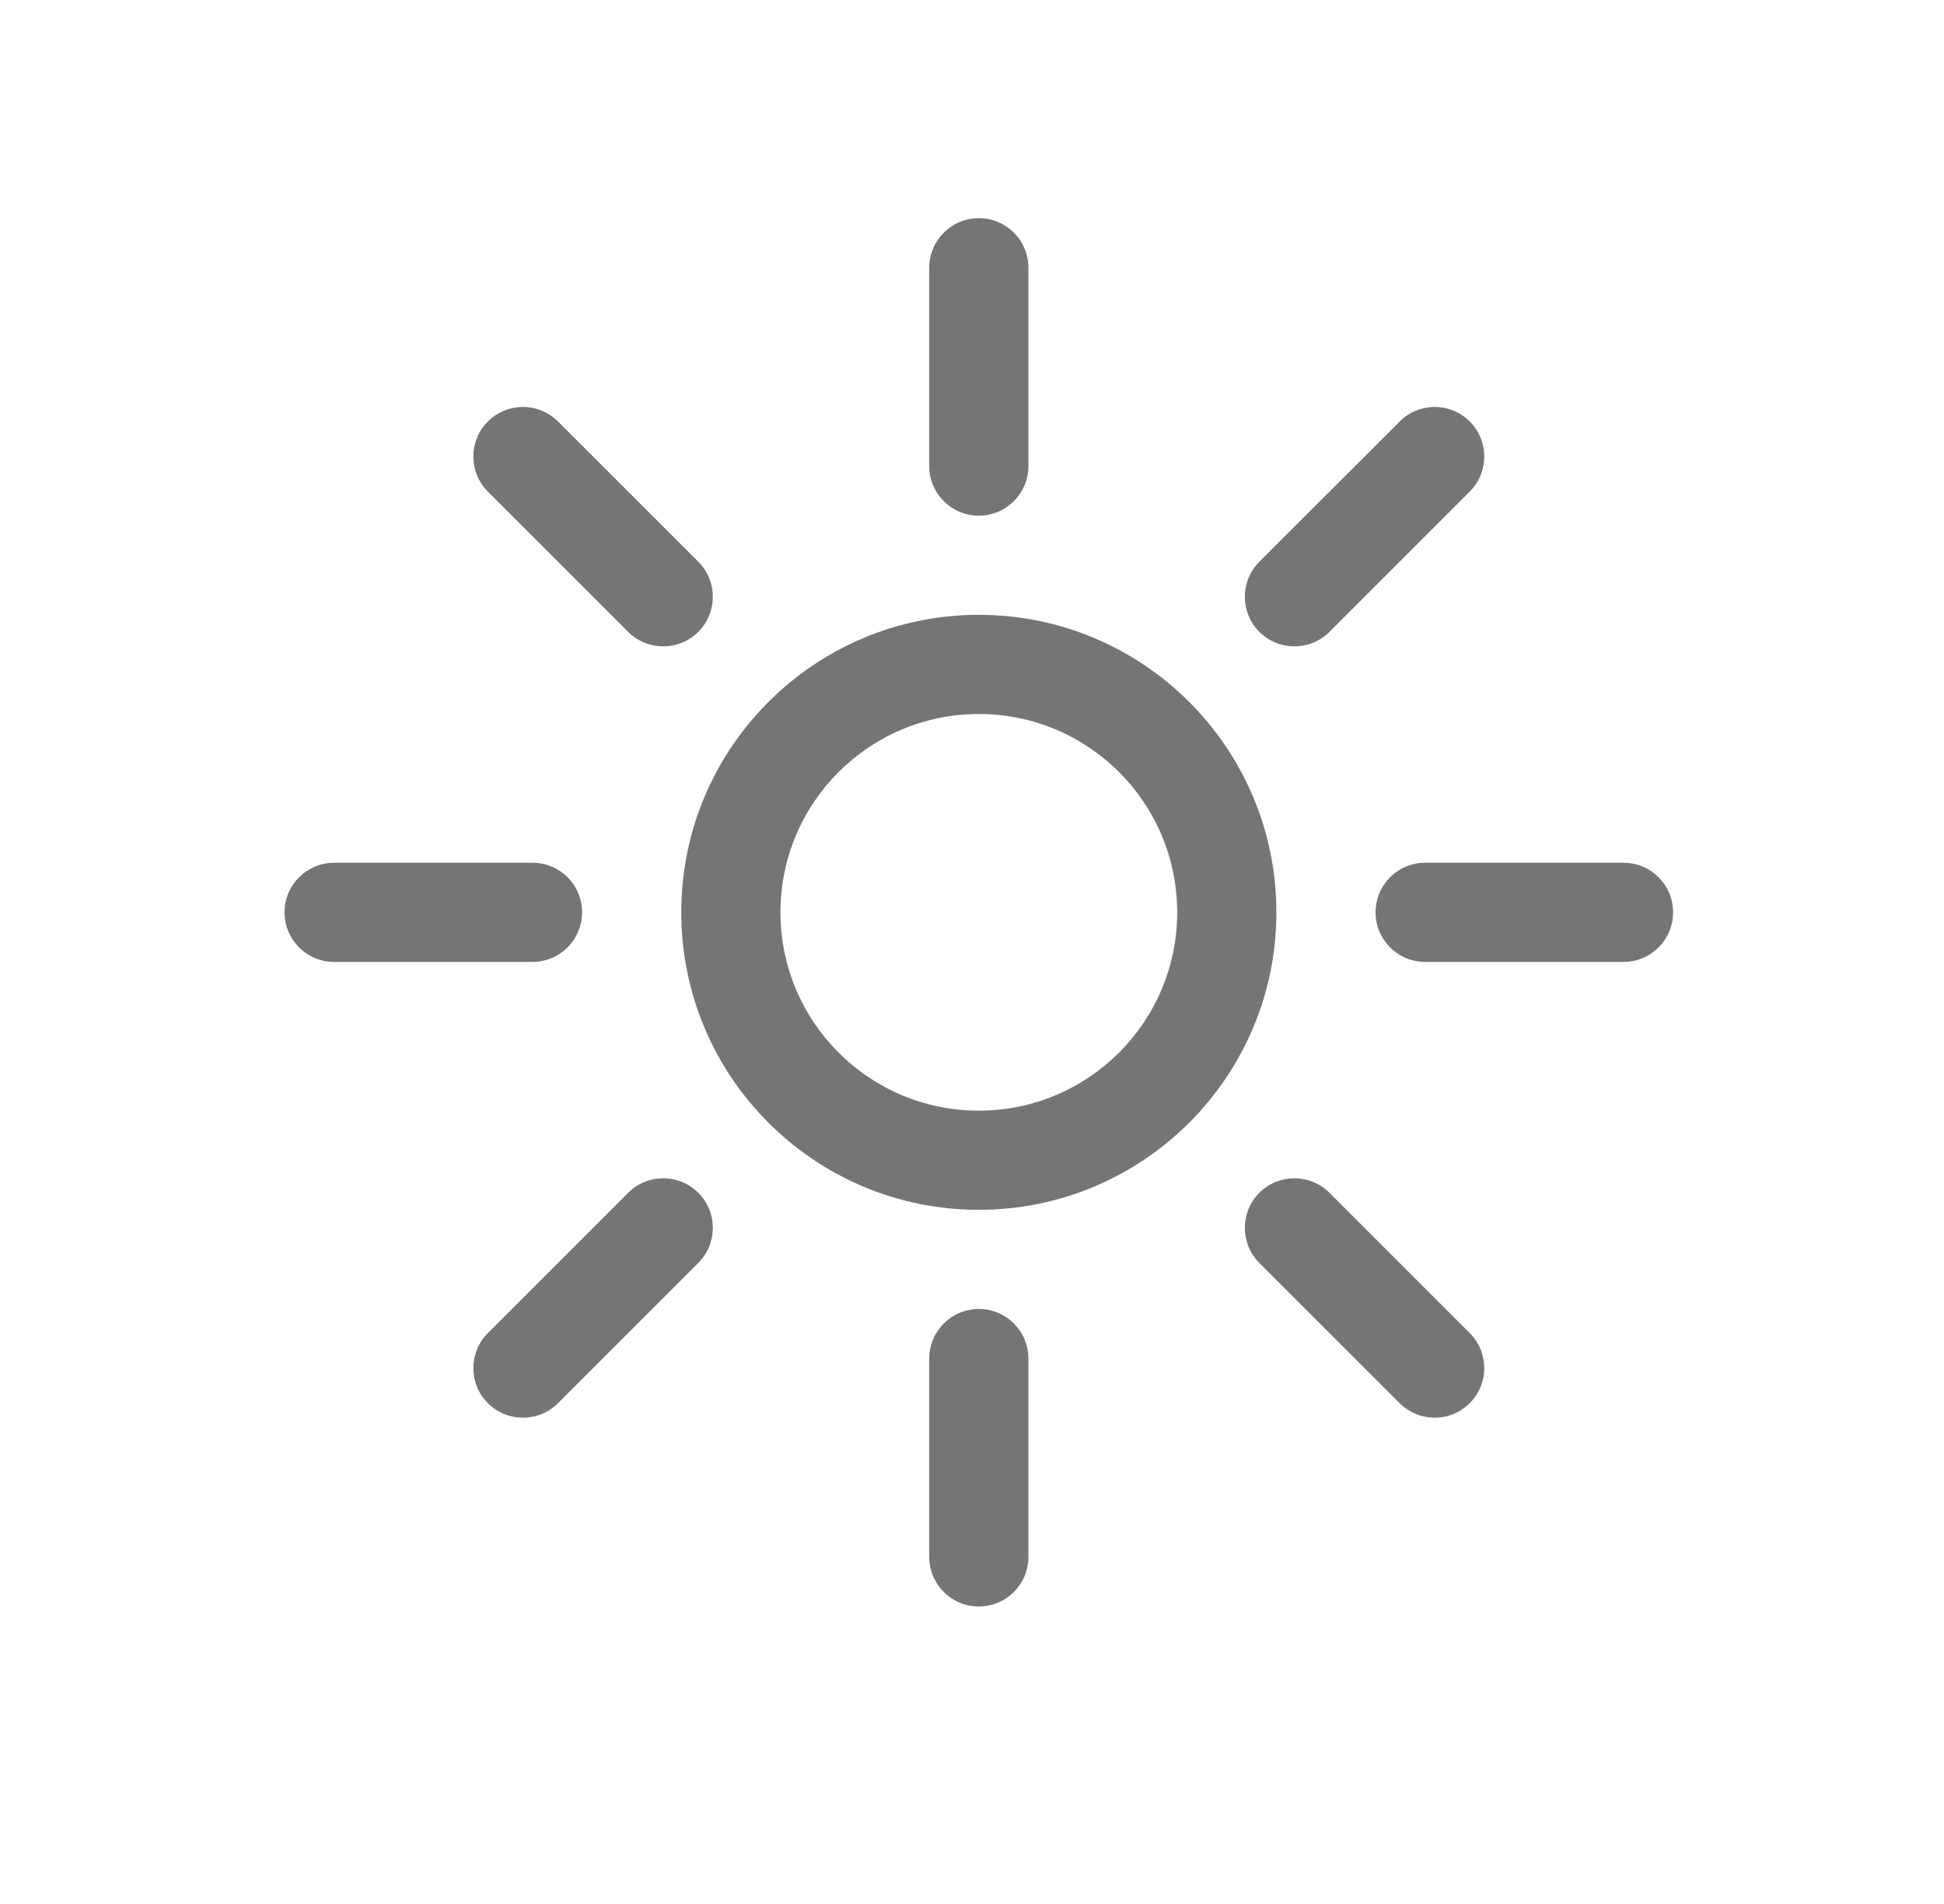 <svg width="49" height="48" viewBox="0 0 49 48" fill="none" xmlns="http://www.w3.org/2000/svg">
<path fill-rule="evenodd" clip-rule="evenodd" d="M40.922 24.25C41.612 24.25 42.172 23.69 42.172 23C42.172 22.31 41.612 21.75 40.922 21.75L35.922 21.75C35.231 21.75 34.672 22.31 34.672 23C34.672 23.69 35.231 24.25 35.922 24.25L40.922 24.25ZM37.046 12.393C37.534 11.905 37.534 11.114 37.046 10.626C36.558 10.137 35.767 10.137 35.279 10.626L31.743 14.161C31.255 14.649 31.255 15.441 31.743 15.929C32.231 16.417 33.023 16.417 33.511 15.929L37.046 12.393ZM35.279 35.374C35.767 35.862 36.558 35.862 37.046 35.374C37.534 34.886 37.534 34.095 37.046 33.607L33.511 30.071C33.023 29.583 32.231 29.583 31.743 30.071C31.255 30.559 31.255 31.351 31.743 31.839L35.279 35.374ZM25.922 6.75C25.922 6.06 25.362 5.5 24.672 5.5C23.982 5.5 23.422 6.06 23.422 6.75L23.422 11.75C23.422 12.44 23.982 13 24.672 13C25.362 13 25.922 12.44 25.922 11.75L25.922 6.75ZM25.922 34.25C25.922 33.56 25.362 33 24.672 33C23.982 33 23.422 33.56 23.422 34.25L23.422 39.25C23.422 39.94 23.982 40.5 24.672 40.5C25.362 40.5 25.922 39.94 25.922 39.25L25.922 34.25ZM15.833 15.929C16.321 16.417 17.113 16.417 17.601 15.929C18.089 15.441 18.089 14.649 17.601 14.161L14.065 10.626C13.577 10.137 12.786 10.137 12.297 10.626C11.809 11.114 11.809 11.905 12.297 12.393L15.833 15.929ZM17.601 31.839C18.089 31.351 18.089 30.559 17.601 30.071C17.113 29.583 16.321 29.583 15.833 30.071L12.297 33.607C11.809 34.095 11.809 34.886 12.297 35.374C12.786 35.862 13.577 35.862 14.065 35.374L17.601 31.839ZM13.422 24.25C14.112 24.25 14.672 23.69 14.672 23C14.672 22.31 14.112 21.75 13.422 21.75L8.422 21.75C7.732 21.75 7.172 22.31 7.172 23C7.172 23.69 7.732 24.25 8.422 24.25L13.422 24.25ZM24.672 28C21.91 28 19.672 25.761 19.672 23C19.672 20.239 21.91 18 24.672 18C27.433 18 29.672 20.239 29.672 23C29.672 25.761 27.433 28 24.672 28ZM24.672 30.5C20.53 30.5 17.172 27.142 17.172 23C17.172 18.858 20.53 15.5 24.672 15.5C28.814 15.5 32.172 18.858 32.172 23C32.172 27.142 28.814 30.5 24.672 30.5Z" fill="#757575"/>
</svg>
